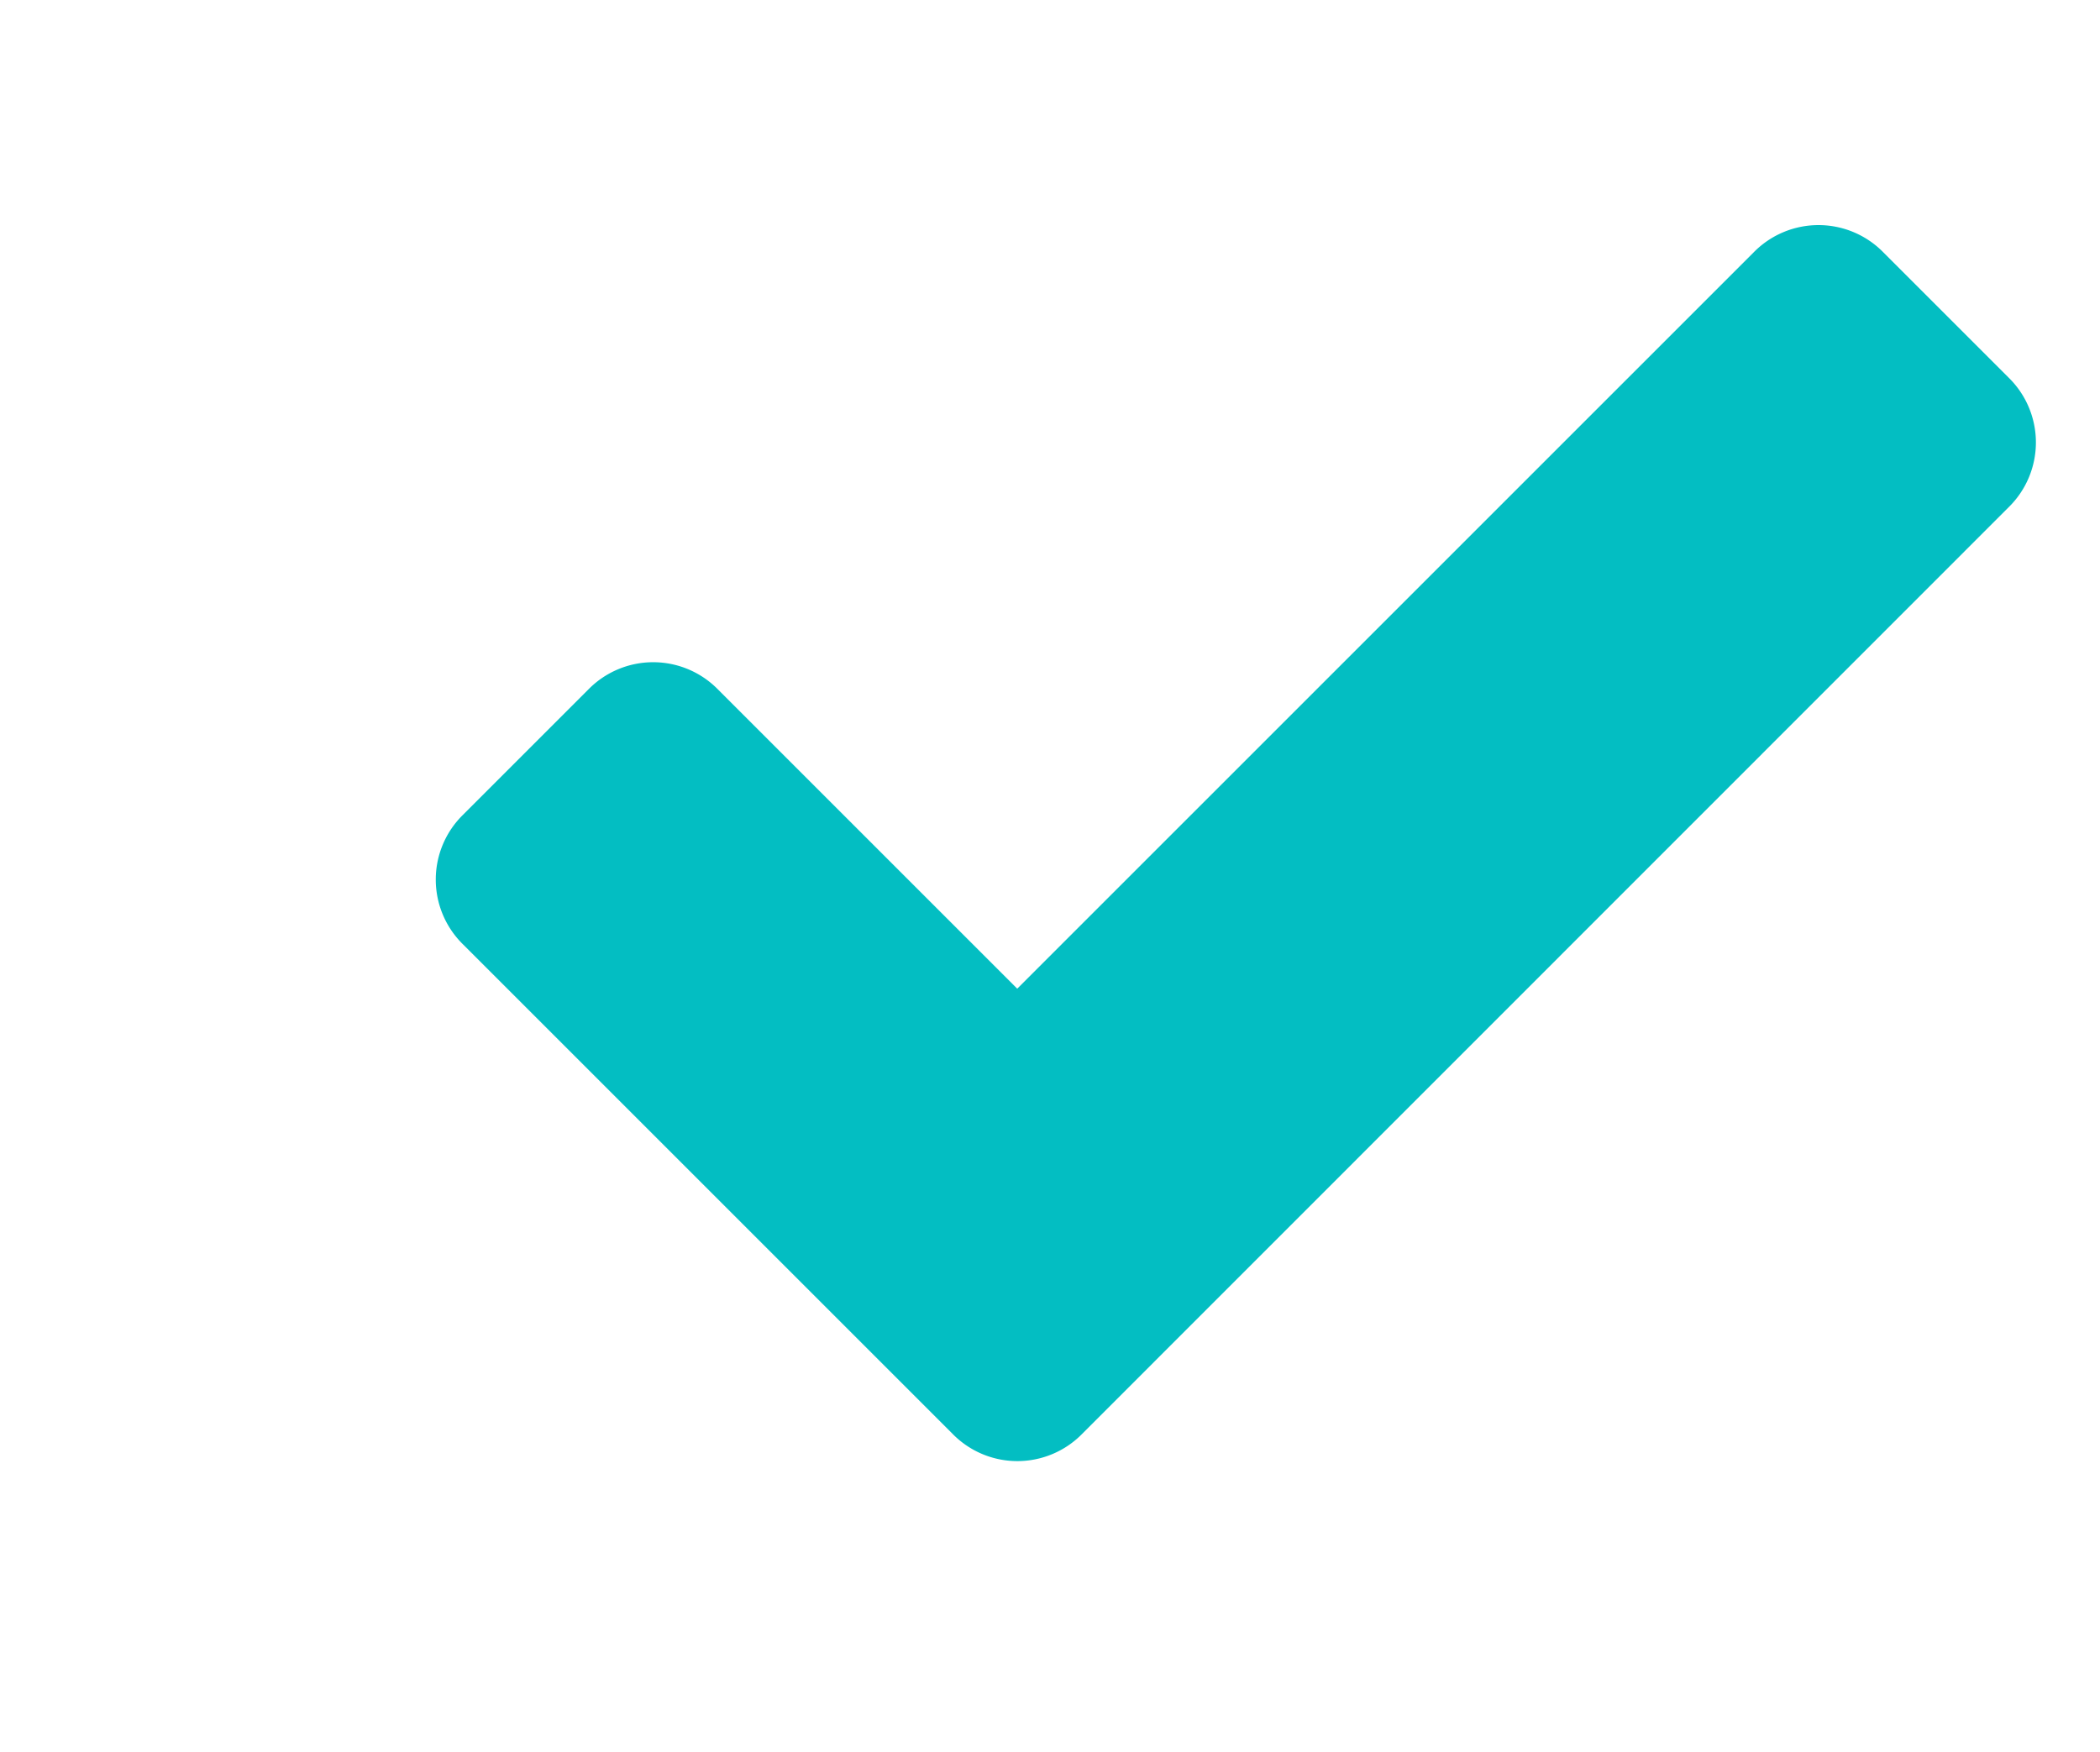 <svg xmlns="http://www.w3.org/2000/svg" width="49.133" height="41" viewBox="0 0 49.133 41">
  <g id="Groupe_16" data-name="Groupe 16" transform="translate(-274 -4515)">
    <g id="check30" transform="translate(155 4687.329)">
      <path id="Tracé_10" data-name="Tracé 10" d="M97.994,24.506l-2.929-2.929a2.123,2.123,0,0,0-3.036,0L74.8,38.806l-7-7a2.122,2.122,0,0,0-3.036,0l-2.929,2.929a2.122,2.122,0,0,0,0,3.036l11.45,11.45a2.121,2.121,0,0,0,3.036,0L97.994,27.542a2.122,2.122,0,0,0,0-3.036Z" transform="translate(68 -188)" fill="#03bec2" stroke="#ffffff" stroke-linejoin="round" stroke-width="0"/>
    </g>
  </g>
</svg>
